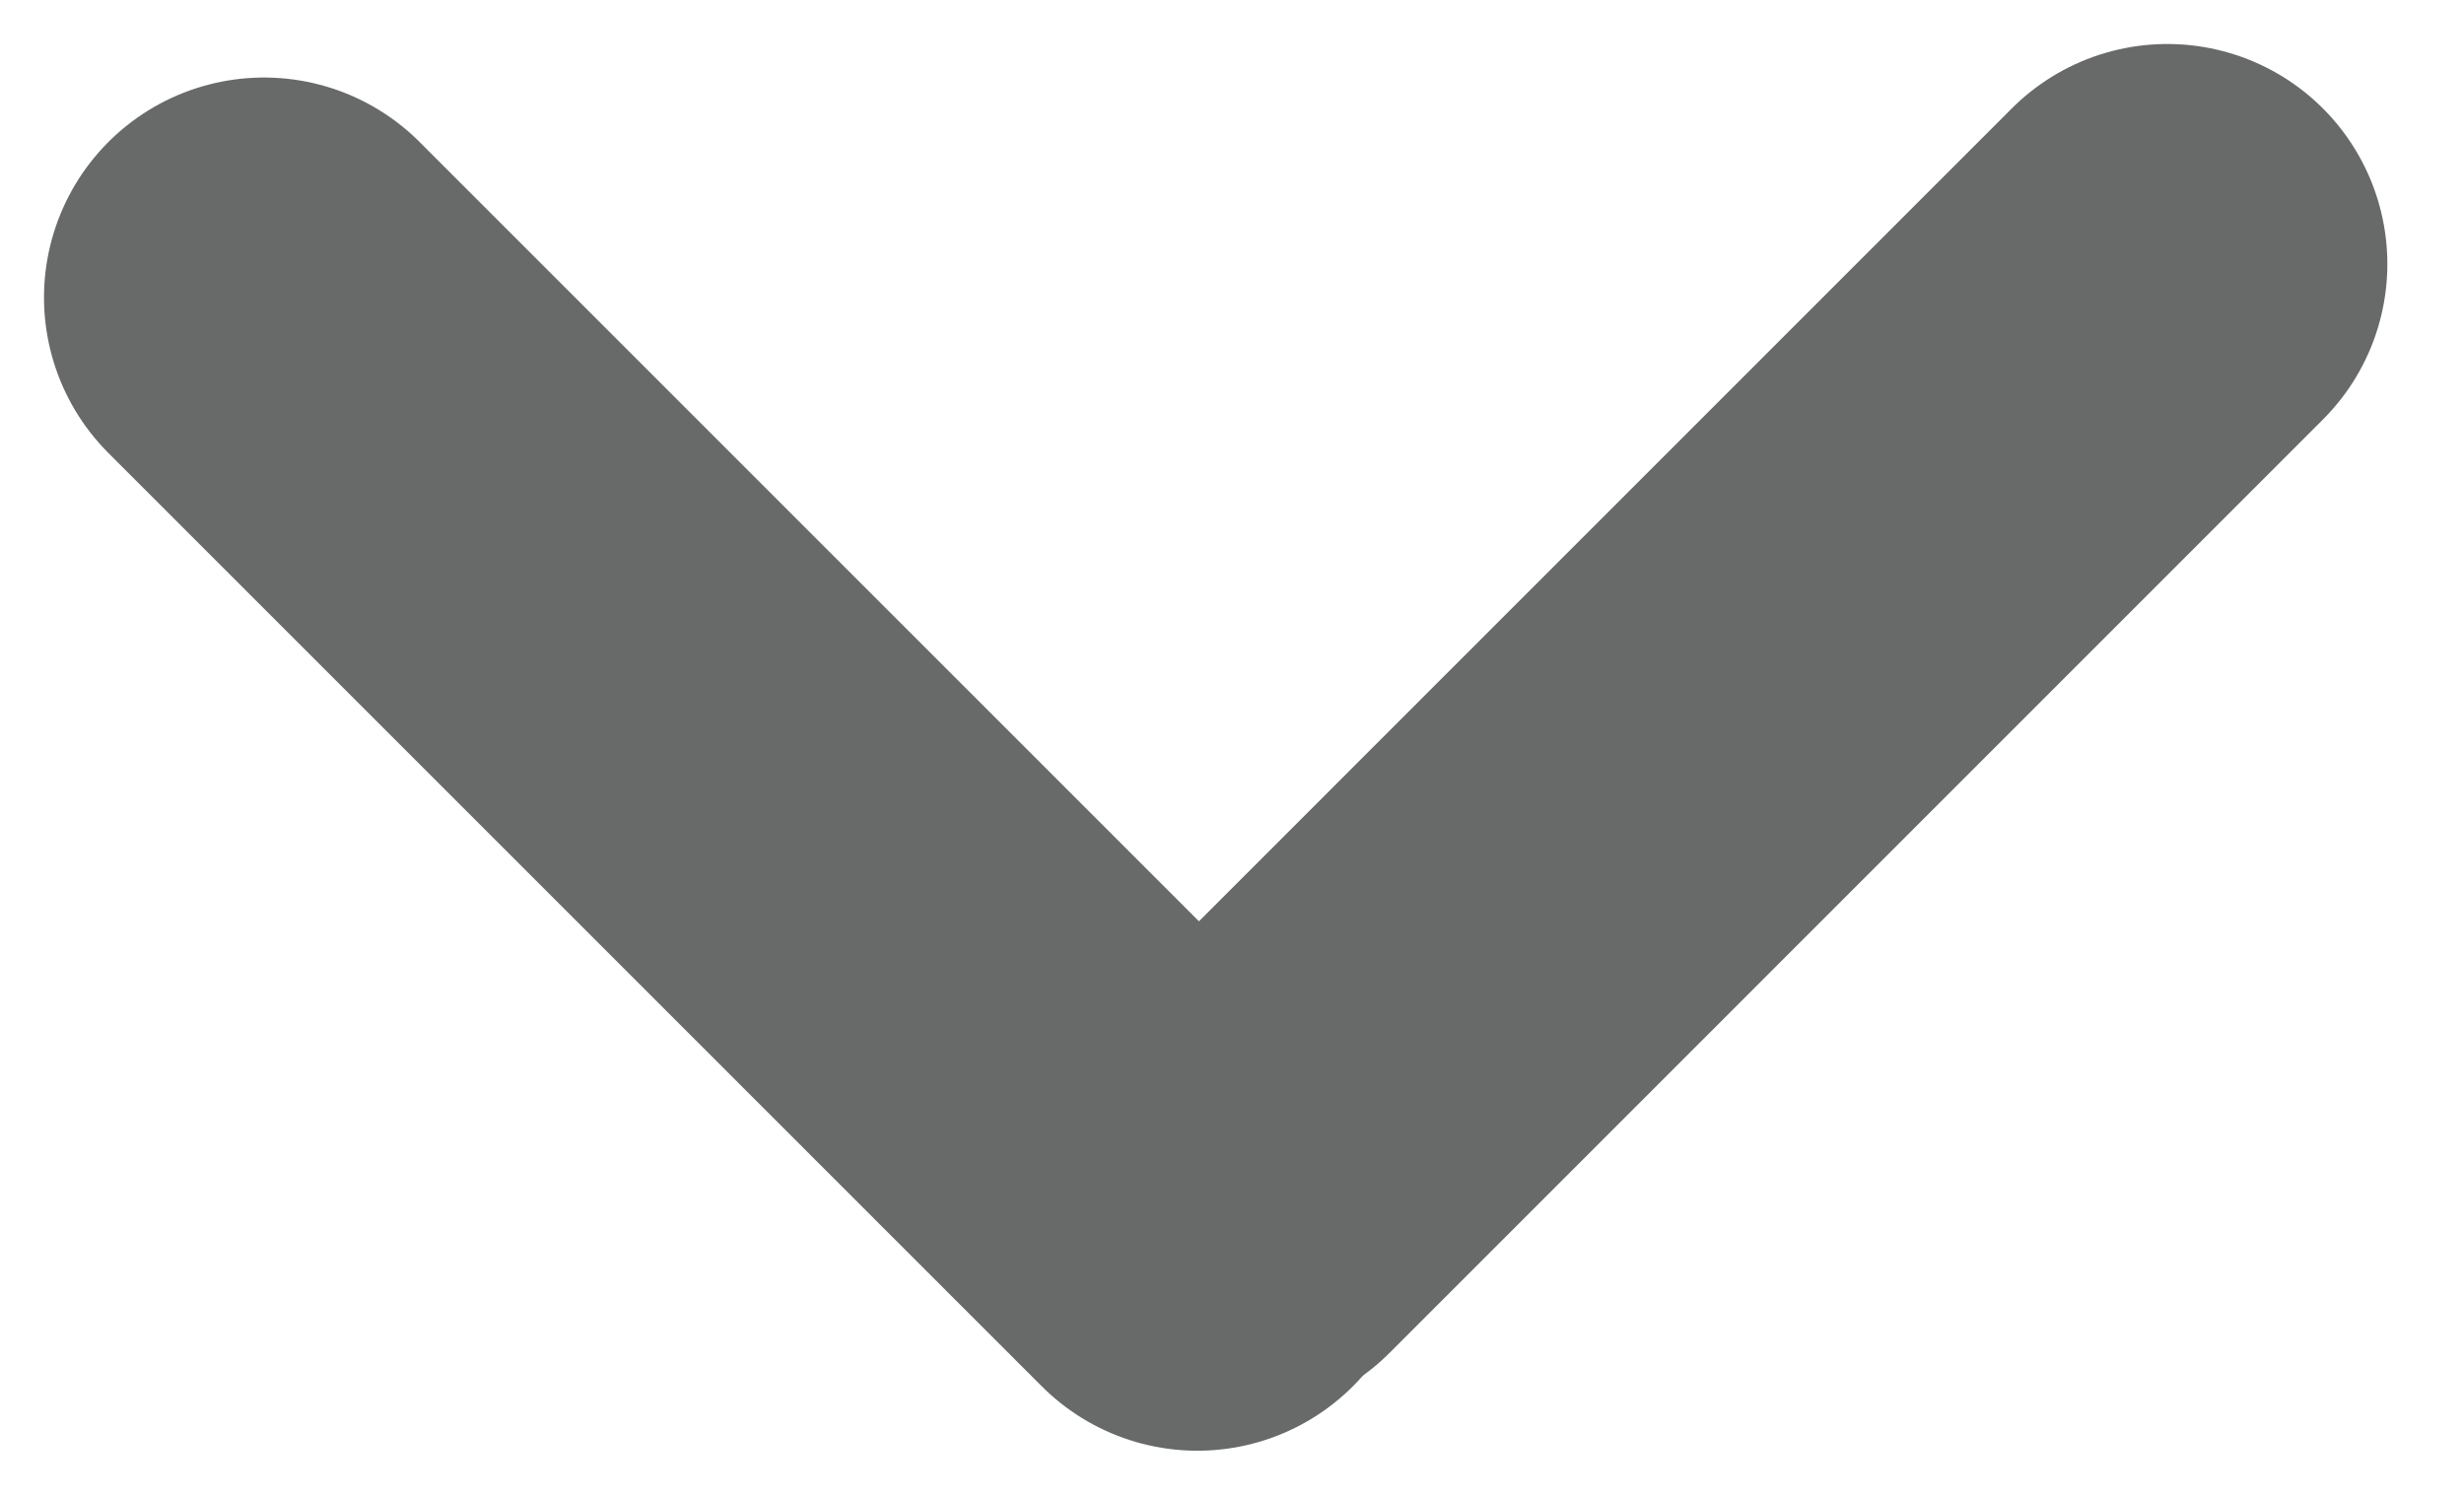 <svg width="28" height="17" viewBox="0 0 28 17" fill="none" xmlns="http://www.w3.org/2000/svg">
<path d="M24.629 3L14.023 13.607" stroke="#686969" stroke-width="5" stroke-linecap="round"/>
<path d="M13.606 13.987L3 3.381" stroke="#686969" stroke-width="5" stroke-linecap="round"/>
</svg>
